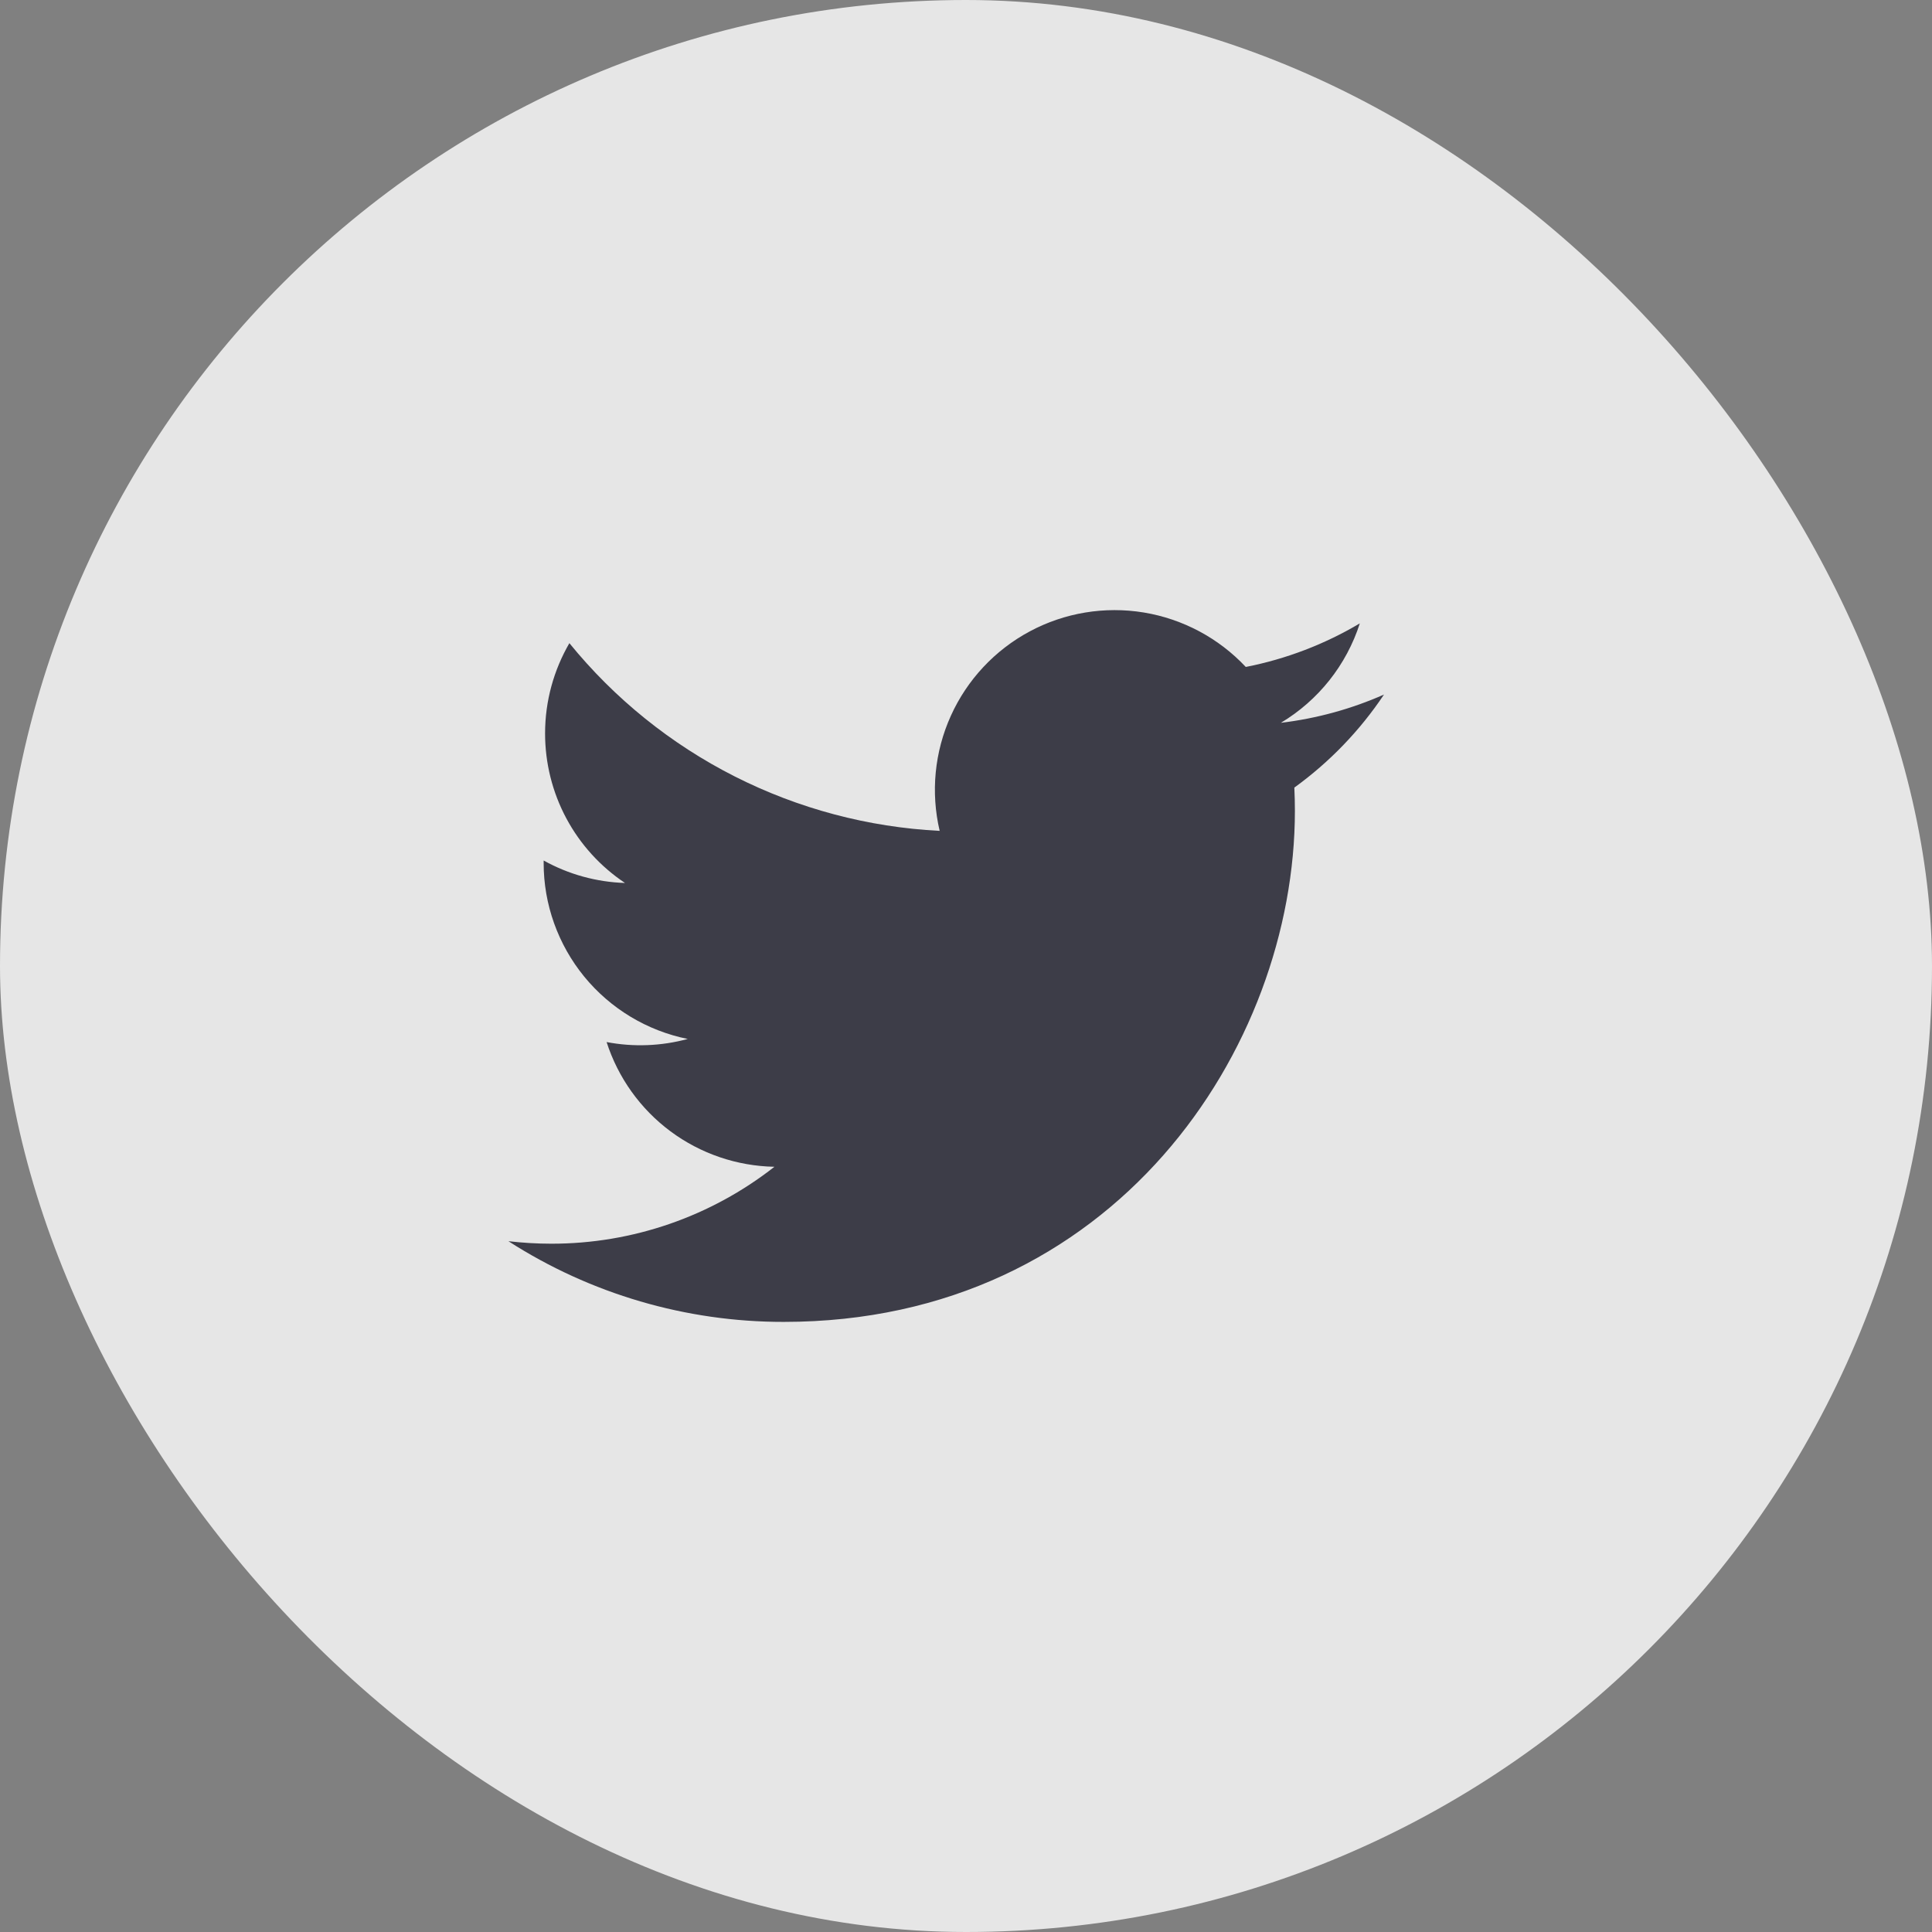 <svg width="38" height="38" viewBox="0 0 38 38" fill="none" xmlns="http://www.w3.org/2000/svg">
<rect x="0" y="0" width="38" height="38" fill="#808080" stroke="none"/>
<rect width="38" height="38" rx="19" fill="white" fill-opacity="0.8"/>
<path d="M27.221 13.661C26.588 13.941 25.908 14.131 25.193 14.217C25.931 13.775 26.483 13.08 26.746 12.261C26.053 12.673 25.294 12.963 24.503 13.118C23.97 12.55 23.265 12.174 22.497 12.047C21.729 11.921 20.941 12.051 20.255 12.418C19.568 12.786 19.022 13.37 18.702 14.079C18.381 14.789 18.304 15.584 18.482 16.342C17.077 16.271 15.703 15.906 14.448 15.27C13.193 14.634 12.086 13.741 11.199 12.65C10.896 13.173 10.721 13.78 10.721 14.426C10.721 15.008 10.864 15.581 11.138 16.094C11.412 16.607 11.809 17.044 12.293 17.367C11.732 17.349 11.183 17.198 10.693 16.925V16.971C10.692 17.787 10.975 18.577 11.491 19.209C12.008 19.84 12.727 20.274 13.527 20.435C13.006 20.576 12.461 20.597 11.931 20.496C12.157 21.198 12.596 21.812 13.188 22.252C13.78 22.692 14.495 22.935 15.232 22.949C13.98 23.931 12.435 24.464 10.843 24.462C10.562 24.462 10.28 24.445 10 24.413C11.615 25.451 13.495 26.002 15.415 26C21.915 26 25.469 20.616 25.469 15.947C25.469 15.796 25.465 15.643 25.458 15.491C26.149 14.991 26.746 14.372 27.22 13.663L27.221 13.661Z" fill="#3D3D48"/>
</svg>
